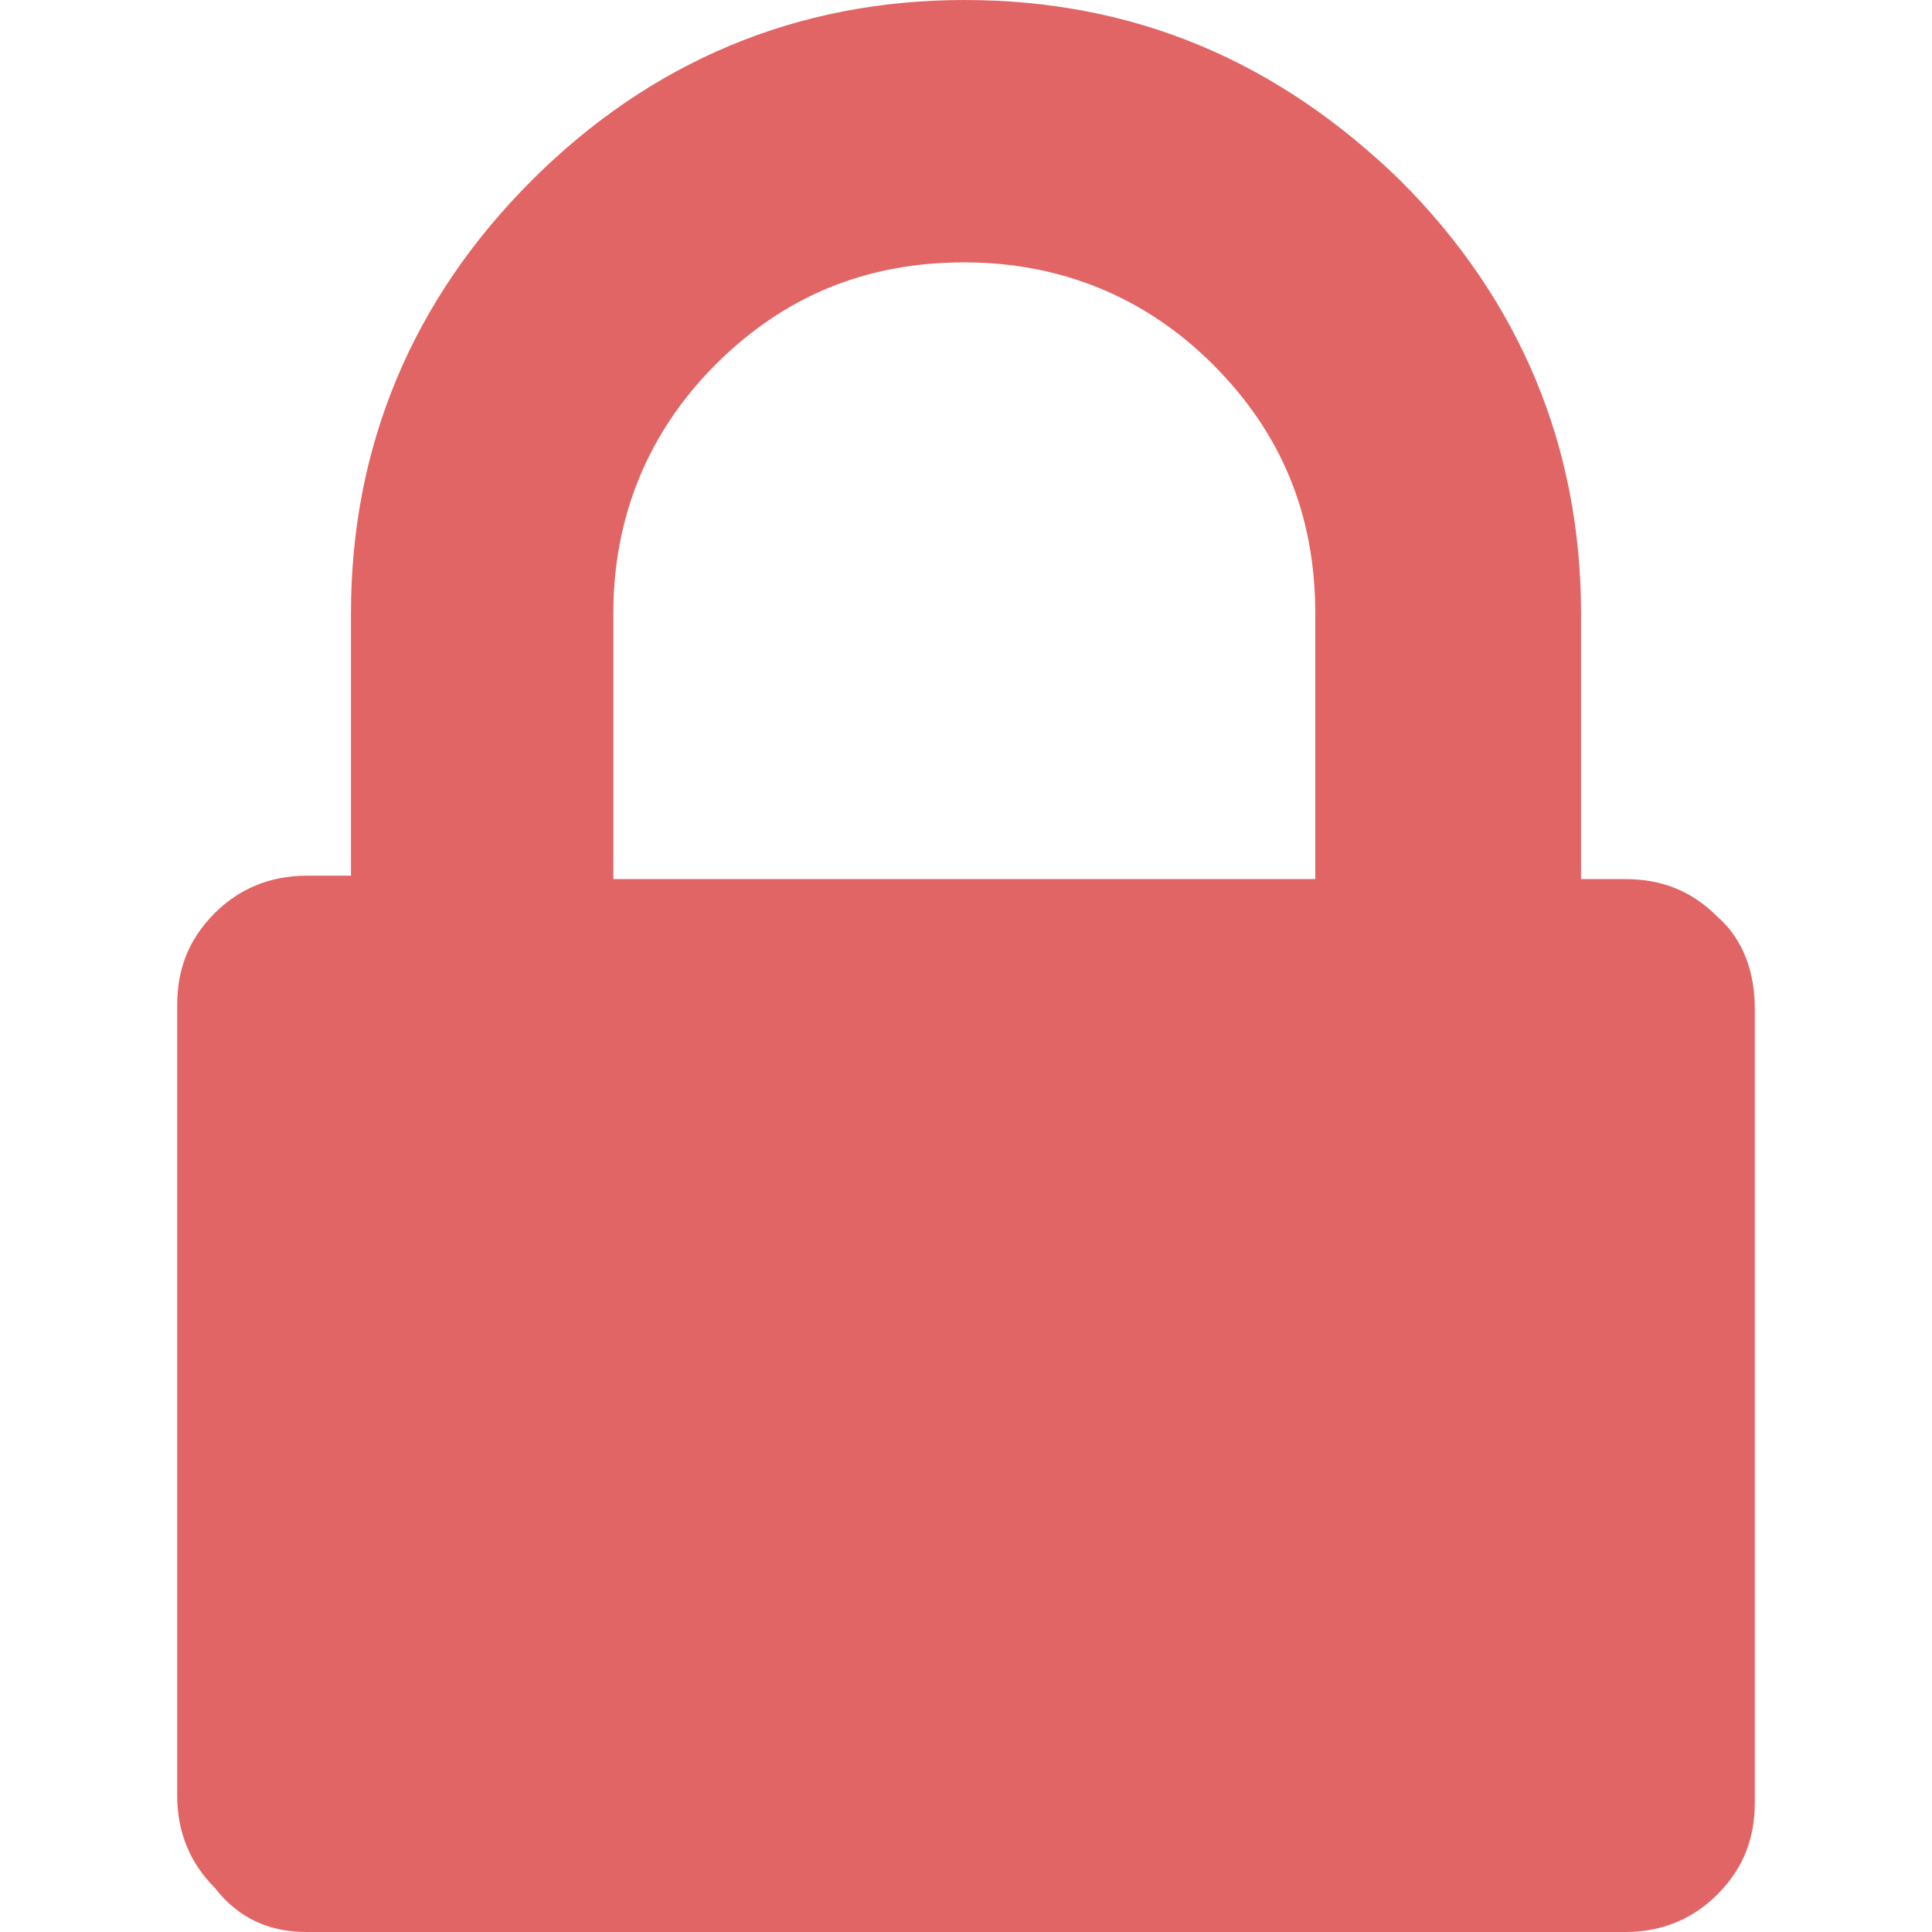 <?xml version="1.0" encoding="utf-8"?>
<!-- Generator: Adobe Illustrator 23.0.0, SVG Export Plug-In . SVG Version: 6.00 Build 0)  -->
<svg version="1.1" id="Слой_1" xmlns="http://www.w3.org/2000/svg" xmlns:xlink="http://www.w3.org/1999/xlink" x="0px" y="0px"
	 viewBox="0 0 56.7 56.7" style="enable-background:new 0 0 56.7 56.7;" xml:space="preserve">
<style type="text/css">
	.st0{fill:#E26565;}
</style>
<g>
	<path class="st0" d="M50.4,26.9c-0.8-0.8-1.7-1.1-2.7-1.1h-1.3V18c0-4.9-1.8-9.2-5.3-12.7C37.5,1.8,33.3,0,28.3,0
		c-4.9,0-9.2,1.8-12.7,5.3s-5.3,7.8-5.3,12.7v7.7H9c-1.1,0-2,0.4-2.7,1.1c-0.8,0.8-1.1,1.7-1.1,2.7v23.2c0,1.1,0.4,2,1.1,2.7
		C7,56.3,7.9,56.7,9,56.7h38.7c1.1,0,2-0.4,2.7-1.1c0.8-0.8,1.1-1.7,1.1-2.7V29.6C51.5,28.6,51.2,27.6,50.4,26.9L50.4,26.9z
		 M38.7,25.8H18V18c0-2.8,1-5.3,3-7.3s4.4-3,7.3-3c2.8,0,5.3,1,7.3,3s3,4.4,3,7.3v7.8H38.7z"/>
</g>
</svg>
